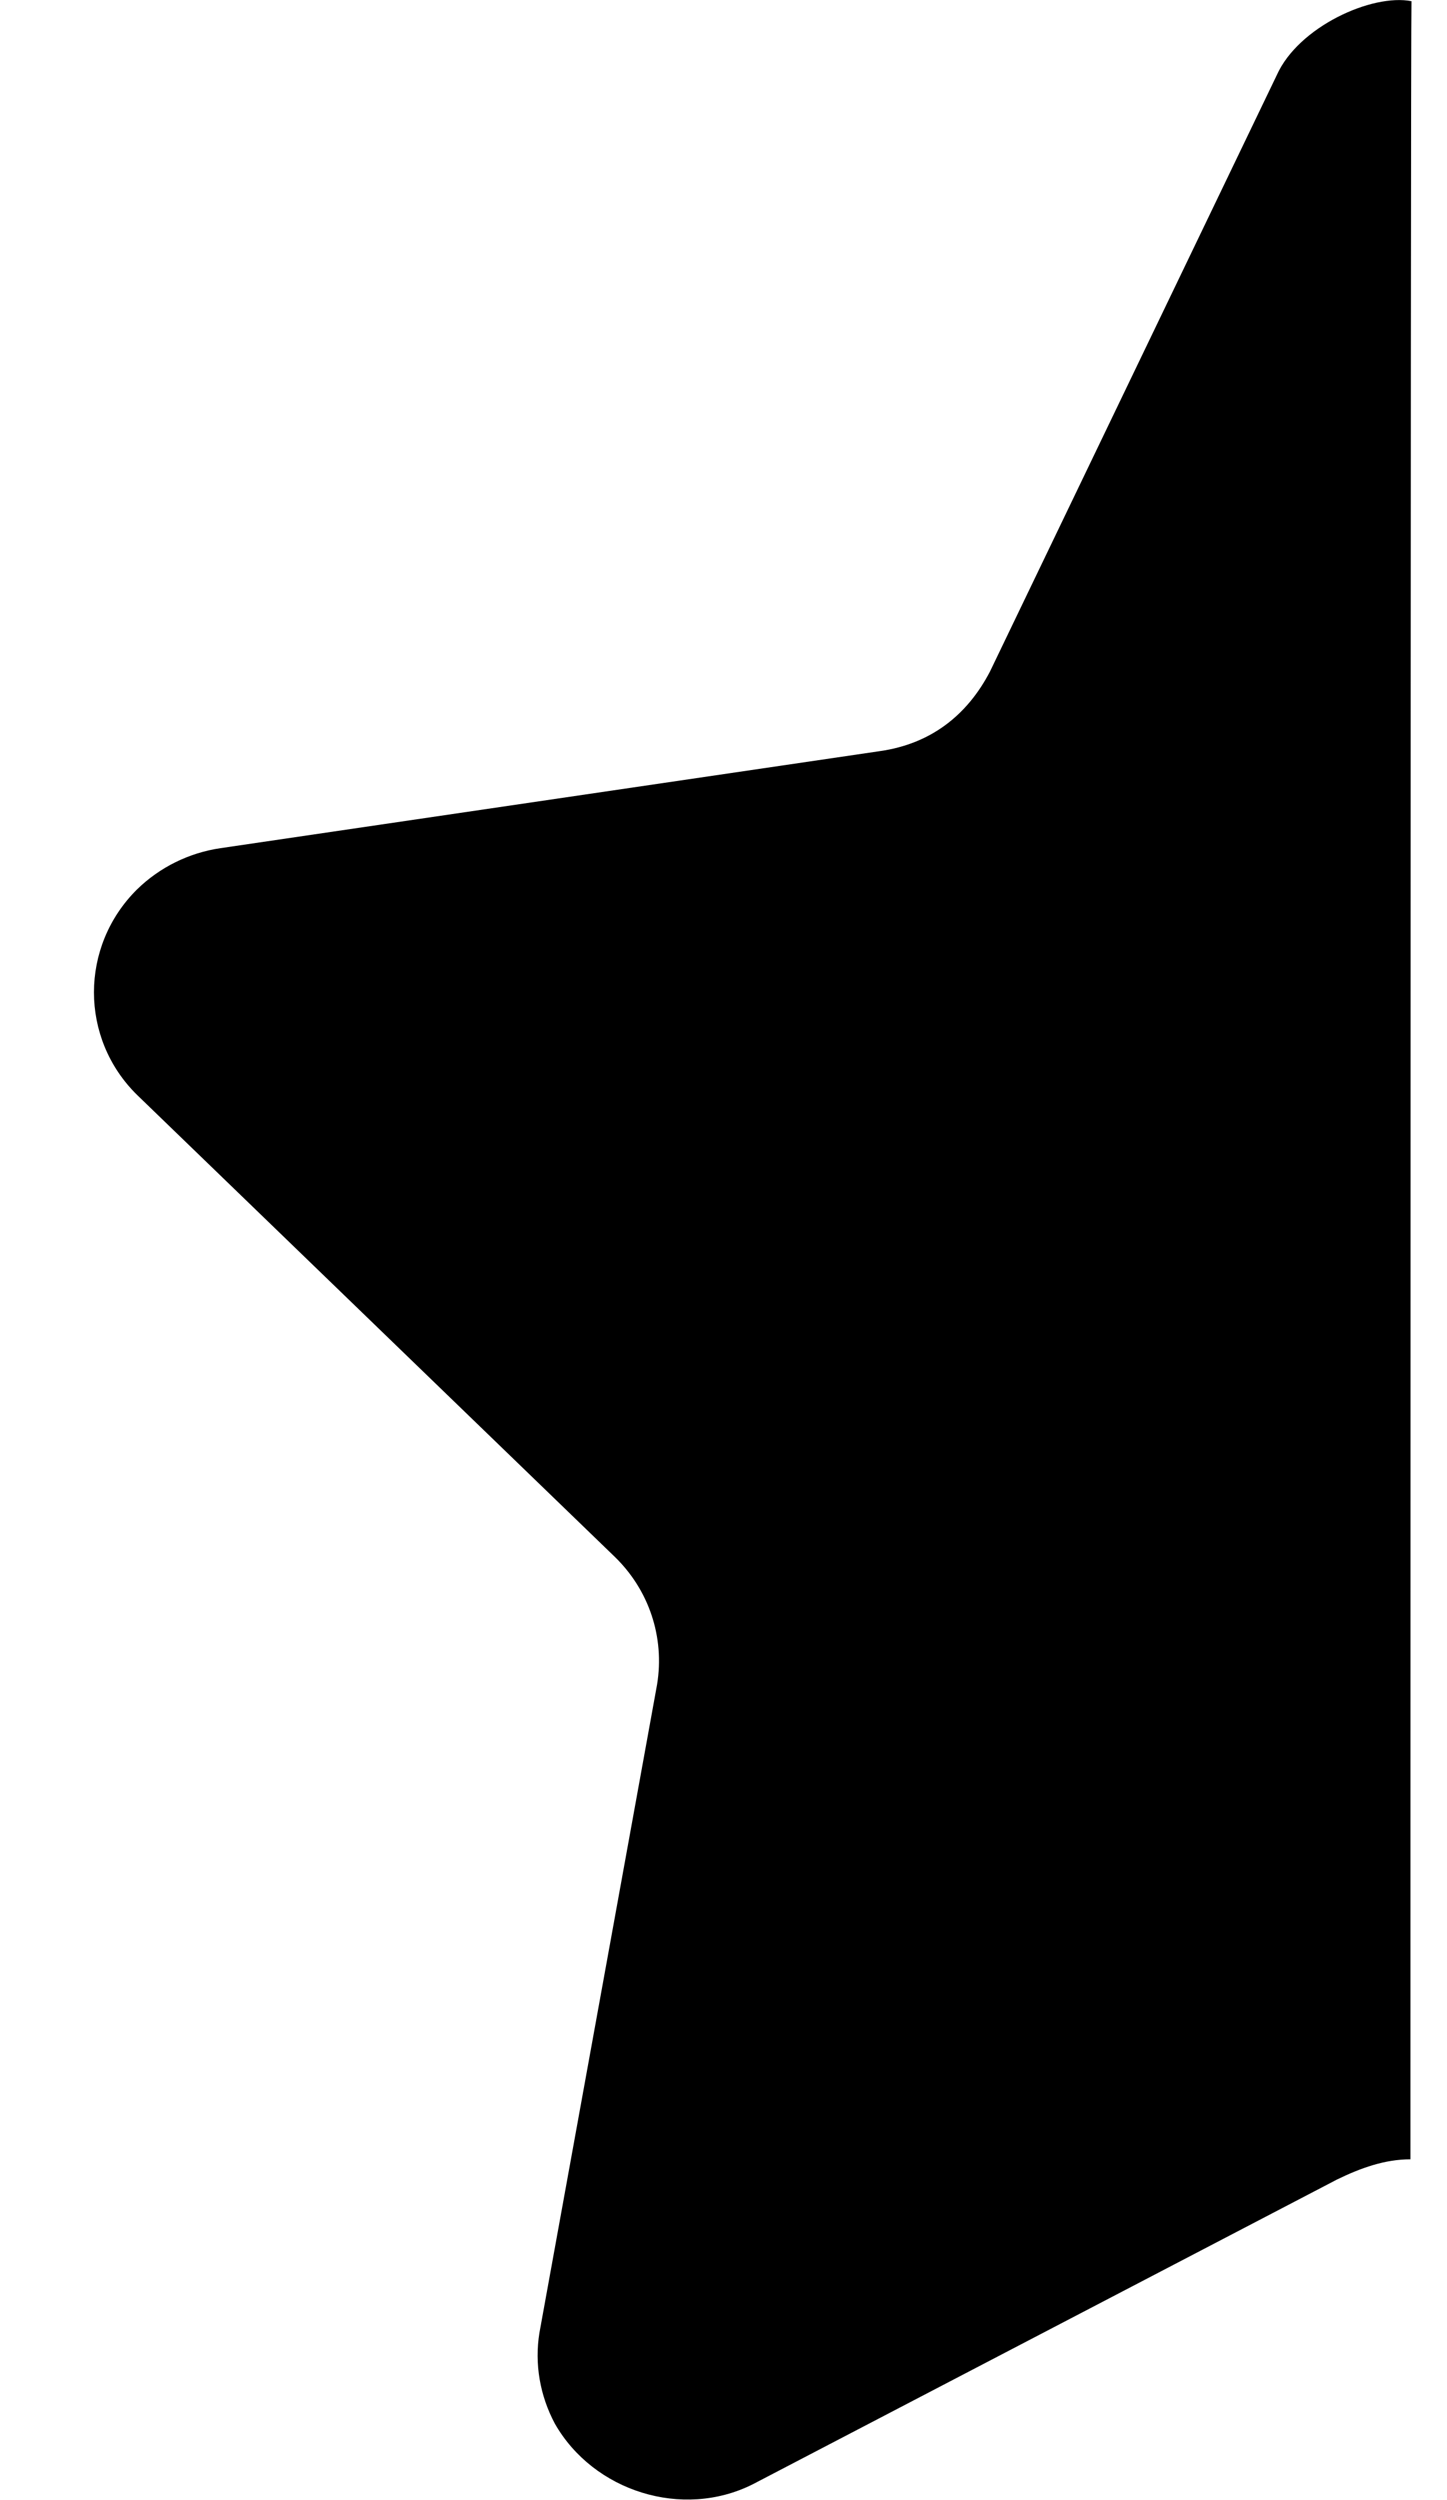 <svg width="11" height="19" viewBox="0 0 11 19" fill="none" xmlns="http://www.w3.org/2000/svg">
<path fill-rule="evenodd" clip-rule="evenodd" d="M10.722 16.41C10.526 16.41 10.343 16.477 10.167 16.562L5.722 18.88C5.187 19.148 4.511 18.933 4.218 18.419C4.105 18.207 4.062 17.965 4.101 17.727L4.995 12.802C5.054 12.441 4.933 12.082 4.671 11.829L1.042 8.321C0.605 7.892 0.605 7.192 1.042 6.759C1.214 6.591 1.437 6.481 1.675 6.446L6.691 5.708C7.073 5.653 7.351 5.439 7.526 5.103L9.706 0.571C9.87 0.204 10.429 -0.05 10.73 0.009C10.722 0.31 10.722 16.212 10.722 16.41Z" fill="currentColor"/>
</svg>
